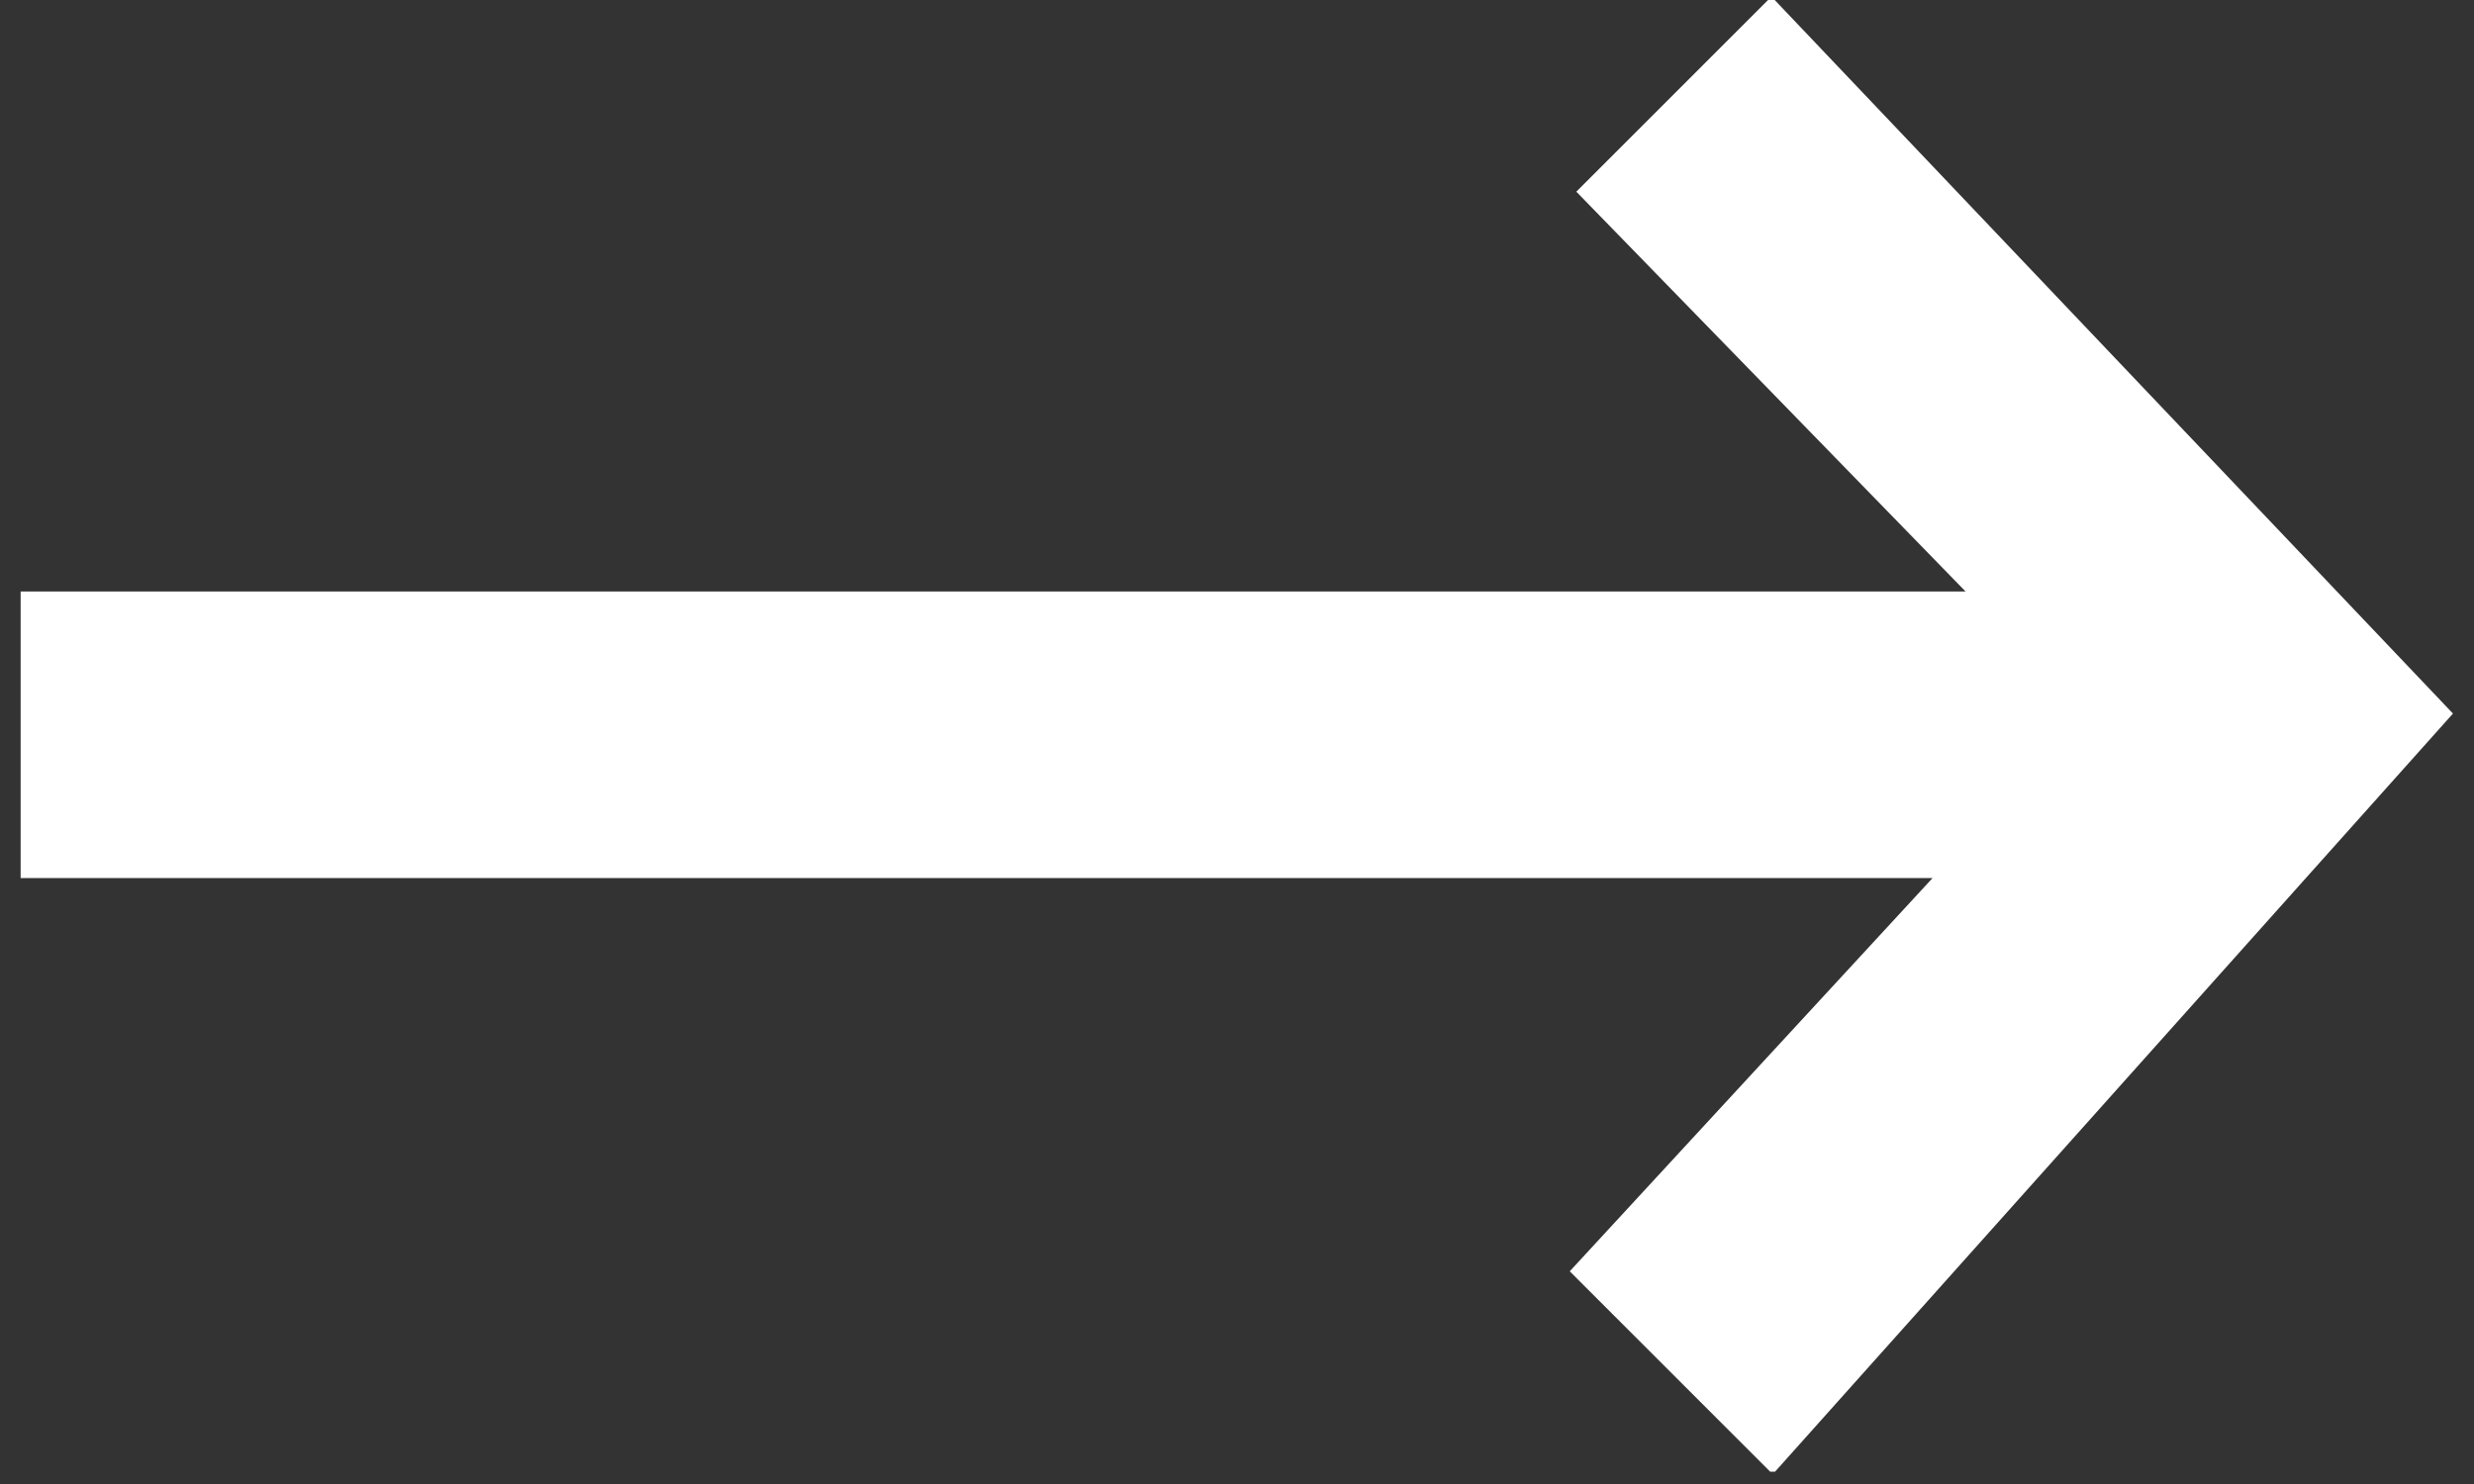 <svg width="50" height="30" viewBox="0 0 50 30" fill="none" xmlns="http://www.w3.org/2000/svg">
<rect x="0" y="0" width="50" height="30" fill="#333333" stroke="none"/>
<path d="M35.867 0H35.733L31.858 3.875L39.725 11.958H0.417V17.75H39.058L31.725 25.7L35.775 29.75H35.875L49.575 14.425L35.867 0Z" fill="white"/>
</svg>

